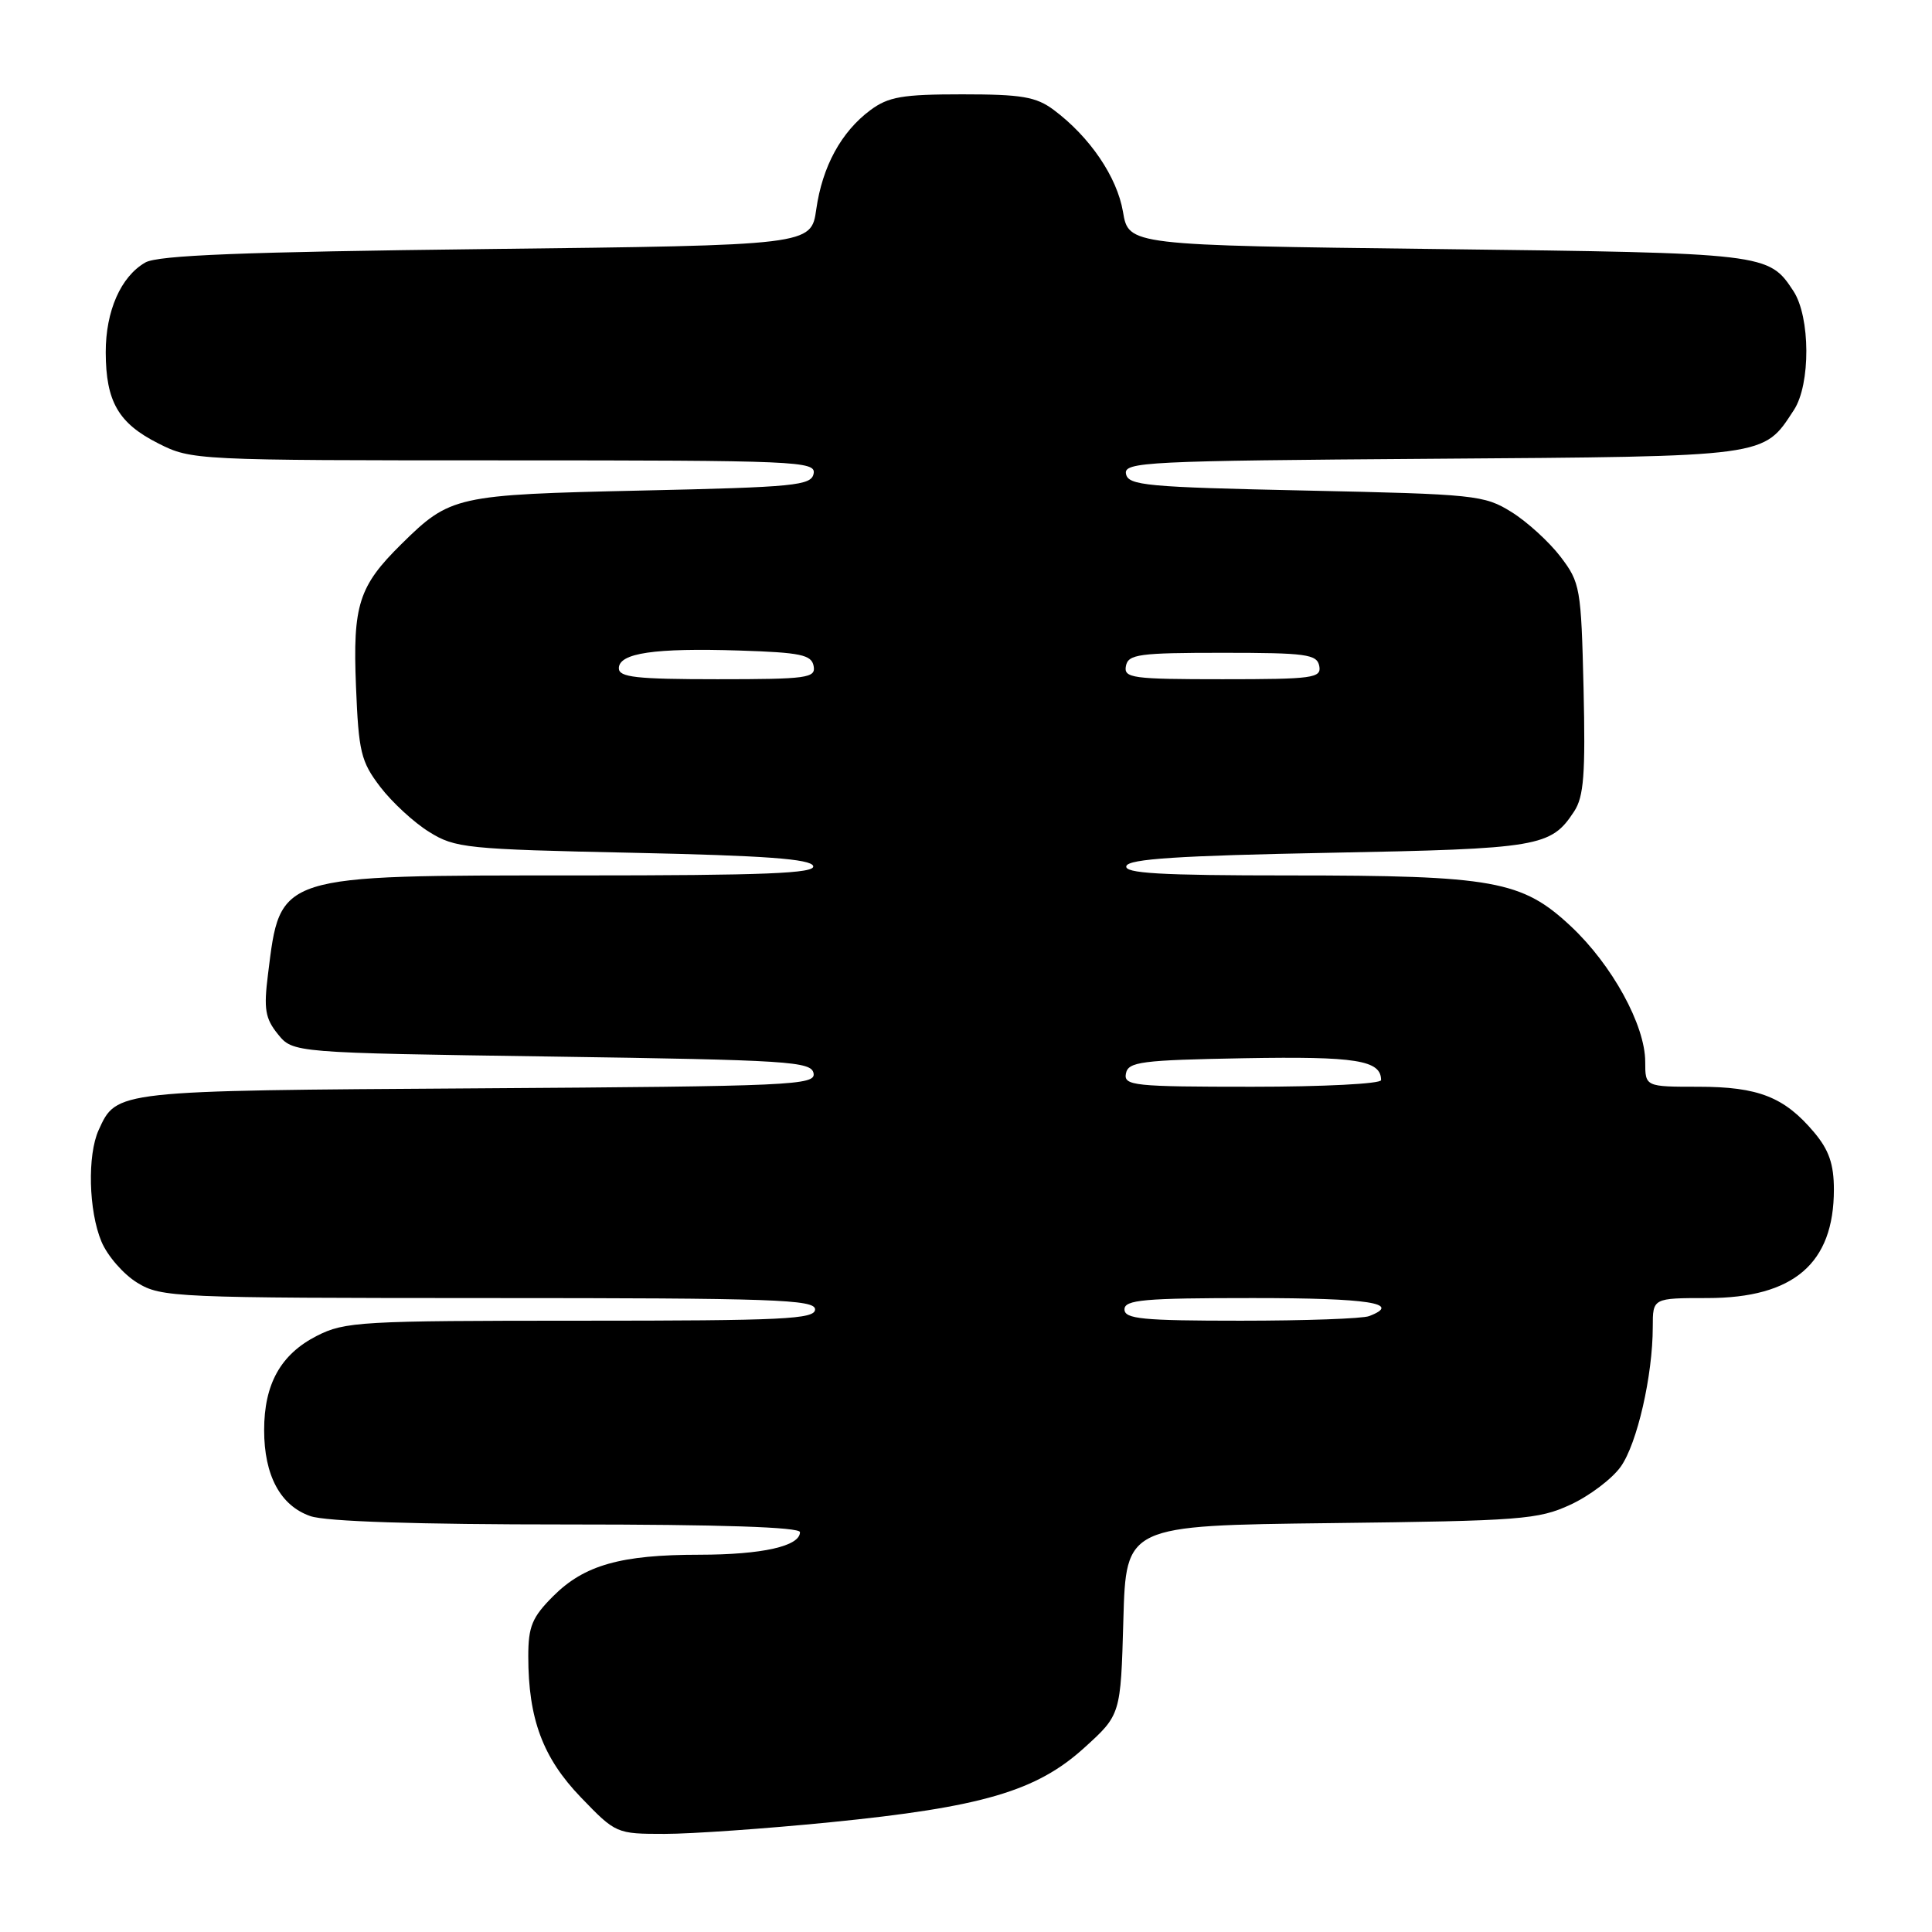 <?xml version="1.0" encoding="UTF-8" standalone="no"?>
<!DOCTYPE svg PUBLIC "-//W3C//DTD SVG 1.1//EN" "http://www.w3.org/Graphics/SVG/1.1/DTD/svg11.dtd" >
<svg xmlns="http://www.w3.org/2000/svg" xmlns:xlink="http://www.w3.org/1999/xlink" version="1.1" viewBox="0 0 256 256">
 <g >
 <path fill="currentColor"
d=" M 110.00 241.46 C 130.10 239.46 137.33 237.34 143.65 231.61 C 148.50 227.22 148.50 227.22 148.85 214.68 C 149.20 202.14 149.20 202.14 176.35 201.82 C 201.54 201.52 203.83 201.35 208.09 199.38 C 210.62 198.21 213.61 195.95 214.75 194.35 C 216.93 191.30 219.00 182.25 219.00 175.82 C 219.00 172.00 219.00 172.00 226.25 172.00 C 237.67 171.99 243.00 167.42 243.00 157.63 C 243.00 154.26 242.35 152.38 240.38 150.04 C 236.44 145.36 232.99 144.00 225.05 144.00 C 218.00 144.00 218.00 144.00 218.00 140.70 C 218.00 135.85 213.60 127.83 208.13 122.72 C 201.67 116.68 197.92 116.00 170.87 116.00 C 153.69 116.00 148.92 115.72 149.25 114.75 C 149.56 113.81 156.20 113.38 176.08 113.00 C 204.01 112.47 205.50 112.22 208.58 107.52 C 209.87 105.56 210.09 102.58 209.83 91.23 C 209.51 77.88 209.39 77.20 206.77 73.76 C 205.27 71.80 202.35 69.13 200.27 67.84 C 196.67 65.60 195.47 65.48 173.01 65.00 C 151.90 64.55 149.49 64.33 149.20 62.79 C 148.89 61.21 151.83 61.06 189.73 60.79 C 234.52 60.47 233.60 60.60 237.70 54.33 C 239.93 50.93 239.89 42.01 237.64 38.57 C 234.35 33.56 234.15 33.53 190.53 33.00 C 149.55 32.50 149.55 32.50 148.80 28.06 C 148.01 23.43 144.40 18.13 139.62 14.56 C 137.28 12.82 135.38 12.50 127.50 12.50 C 119.55 12.50 117.72 12.82 115.32 14.60 C 111.46 17.48 108.97 22.05 108.16 27.73 C 107.48 32.50 107.48 32.50 64.49 33.00 C 32.17 33.38 20.94 33.82 19.26 34.78 C 16.01 36.64 14.00 41.21 14.01 46.70 C 14.03 53.21 15.69 56.09 20.97 58.75 C 25.37 60.98 25.88 61.00 66.79 61.00 C 105.64 61.00 108.13 61.11 107.81 62.75 C 107.51 64.34 105.38 64.55 84.99 65.00 C 60.37 65.55 59.67 65.70 53.18 72.10 C 47.53 77.67 46.73 80.17 47.17 90.94 C 47.52 99.64 47.82 100.90 50.38 104.26 C 51.94 106.30 54.85 108.99 56.86 110.23 C 60.30 112.38 61.78 112.53 83.92 113.00 C 101.40 113.37 107.44 113.82 107.75 114.75 C 108.08 115.73 101.40 116.00 76.55 116.00 C 36.53 116.00 37.17 115.79 35.51 129.10 C 34.93 133.71 35.14 134.95 36.82 137.03 C 38.82 139.50 38.82 139.50 73.15 140.00 C 104.51 140.46 107.50 140.65 107.80 142.21 C 108.11 143.80 104.98 143.94 63.32 144.21 C 15.13 144.52 15.47 144.48 13.07 149.74 C 11.56 153.06 11.74 160.45 13.44 164.51 C 14.23 166.41 16.37 168.86 18.19 169.97 C 21.37 171.92 23.13 171.99 64.75 172.00 C 102.53 172.00 108.00 172.19 108.00 173.50 C 108.00 174.80 103.88 175.00 76.96 175.00 C 47.84 175.00 45.68 175.12 41.98 177.01 C 37.20 179.45 35.00 183.38 35.00 189.50 C 35.00 195.50 37.15 199.51 41.12 200.89 C 43.18 201.61 55.15 202.00 75.15 202.00 C 95.55 202.00 106.00 202.35 106.00 203.02 C 106.00 204.88 101.00 206.00 92.68 206.01 C 82.25 206.01 77.42 207.38 73.30 211.50 C 70.51 214.29 70.00 215.52 70.00 219.46 C 70.00 227.76 71.93 232.93 76.98 238.17 C 81.59 242.96 81.69 243.00 88.07 243.00 C 91.60 243.00 101.47 242.31 110.00 241.46 Z  M 149.00 173.50 C 149.00 172.23 151.56 172.00 166.00 172.00 C 181.40 172.00 185.85 172.69 181.42 174.39 C 180.55 174.73 172.90 175.00 164.42 175.00 C 151.38 175.00 149.00 174.77 149.00 173.50 Z  M 149.19 142.25 C 149.49 140.69 151.18 140.47 164.88 140.22 C 179.70 139.96 183.00 140.48 183.00 143.12 C 183.00 143.61 175.32 144.00 165.93 144.00 C 150.21 144.00 148.88 143.86 149.19 142.25 Z  M 82.00 88.55 C 82.00 86.53 86.73 85.84 97.99 86.20 C 106.09 86.46 107.53 86.76 107.81 88.25 C 108.12 89.84 106.98 90.00 95.07 90.00 C 84.30 90.00 82.00 89.74 82.00 88.55 Z  M 149.19 88.25 C 149.49 86.69 150.92 86.50 162.00 86.50 C 173.08 86.50 174.51 86.69 174.81 88.25 C 175.12 89.85 173.98 90.00 162.00 90.00 C 150.02 90.00 148.88 89.85 149.19 88.25 Z "/>
</g>
</svg>